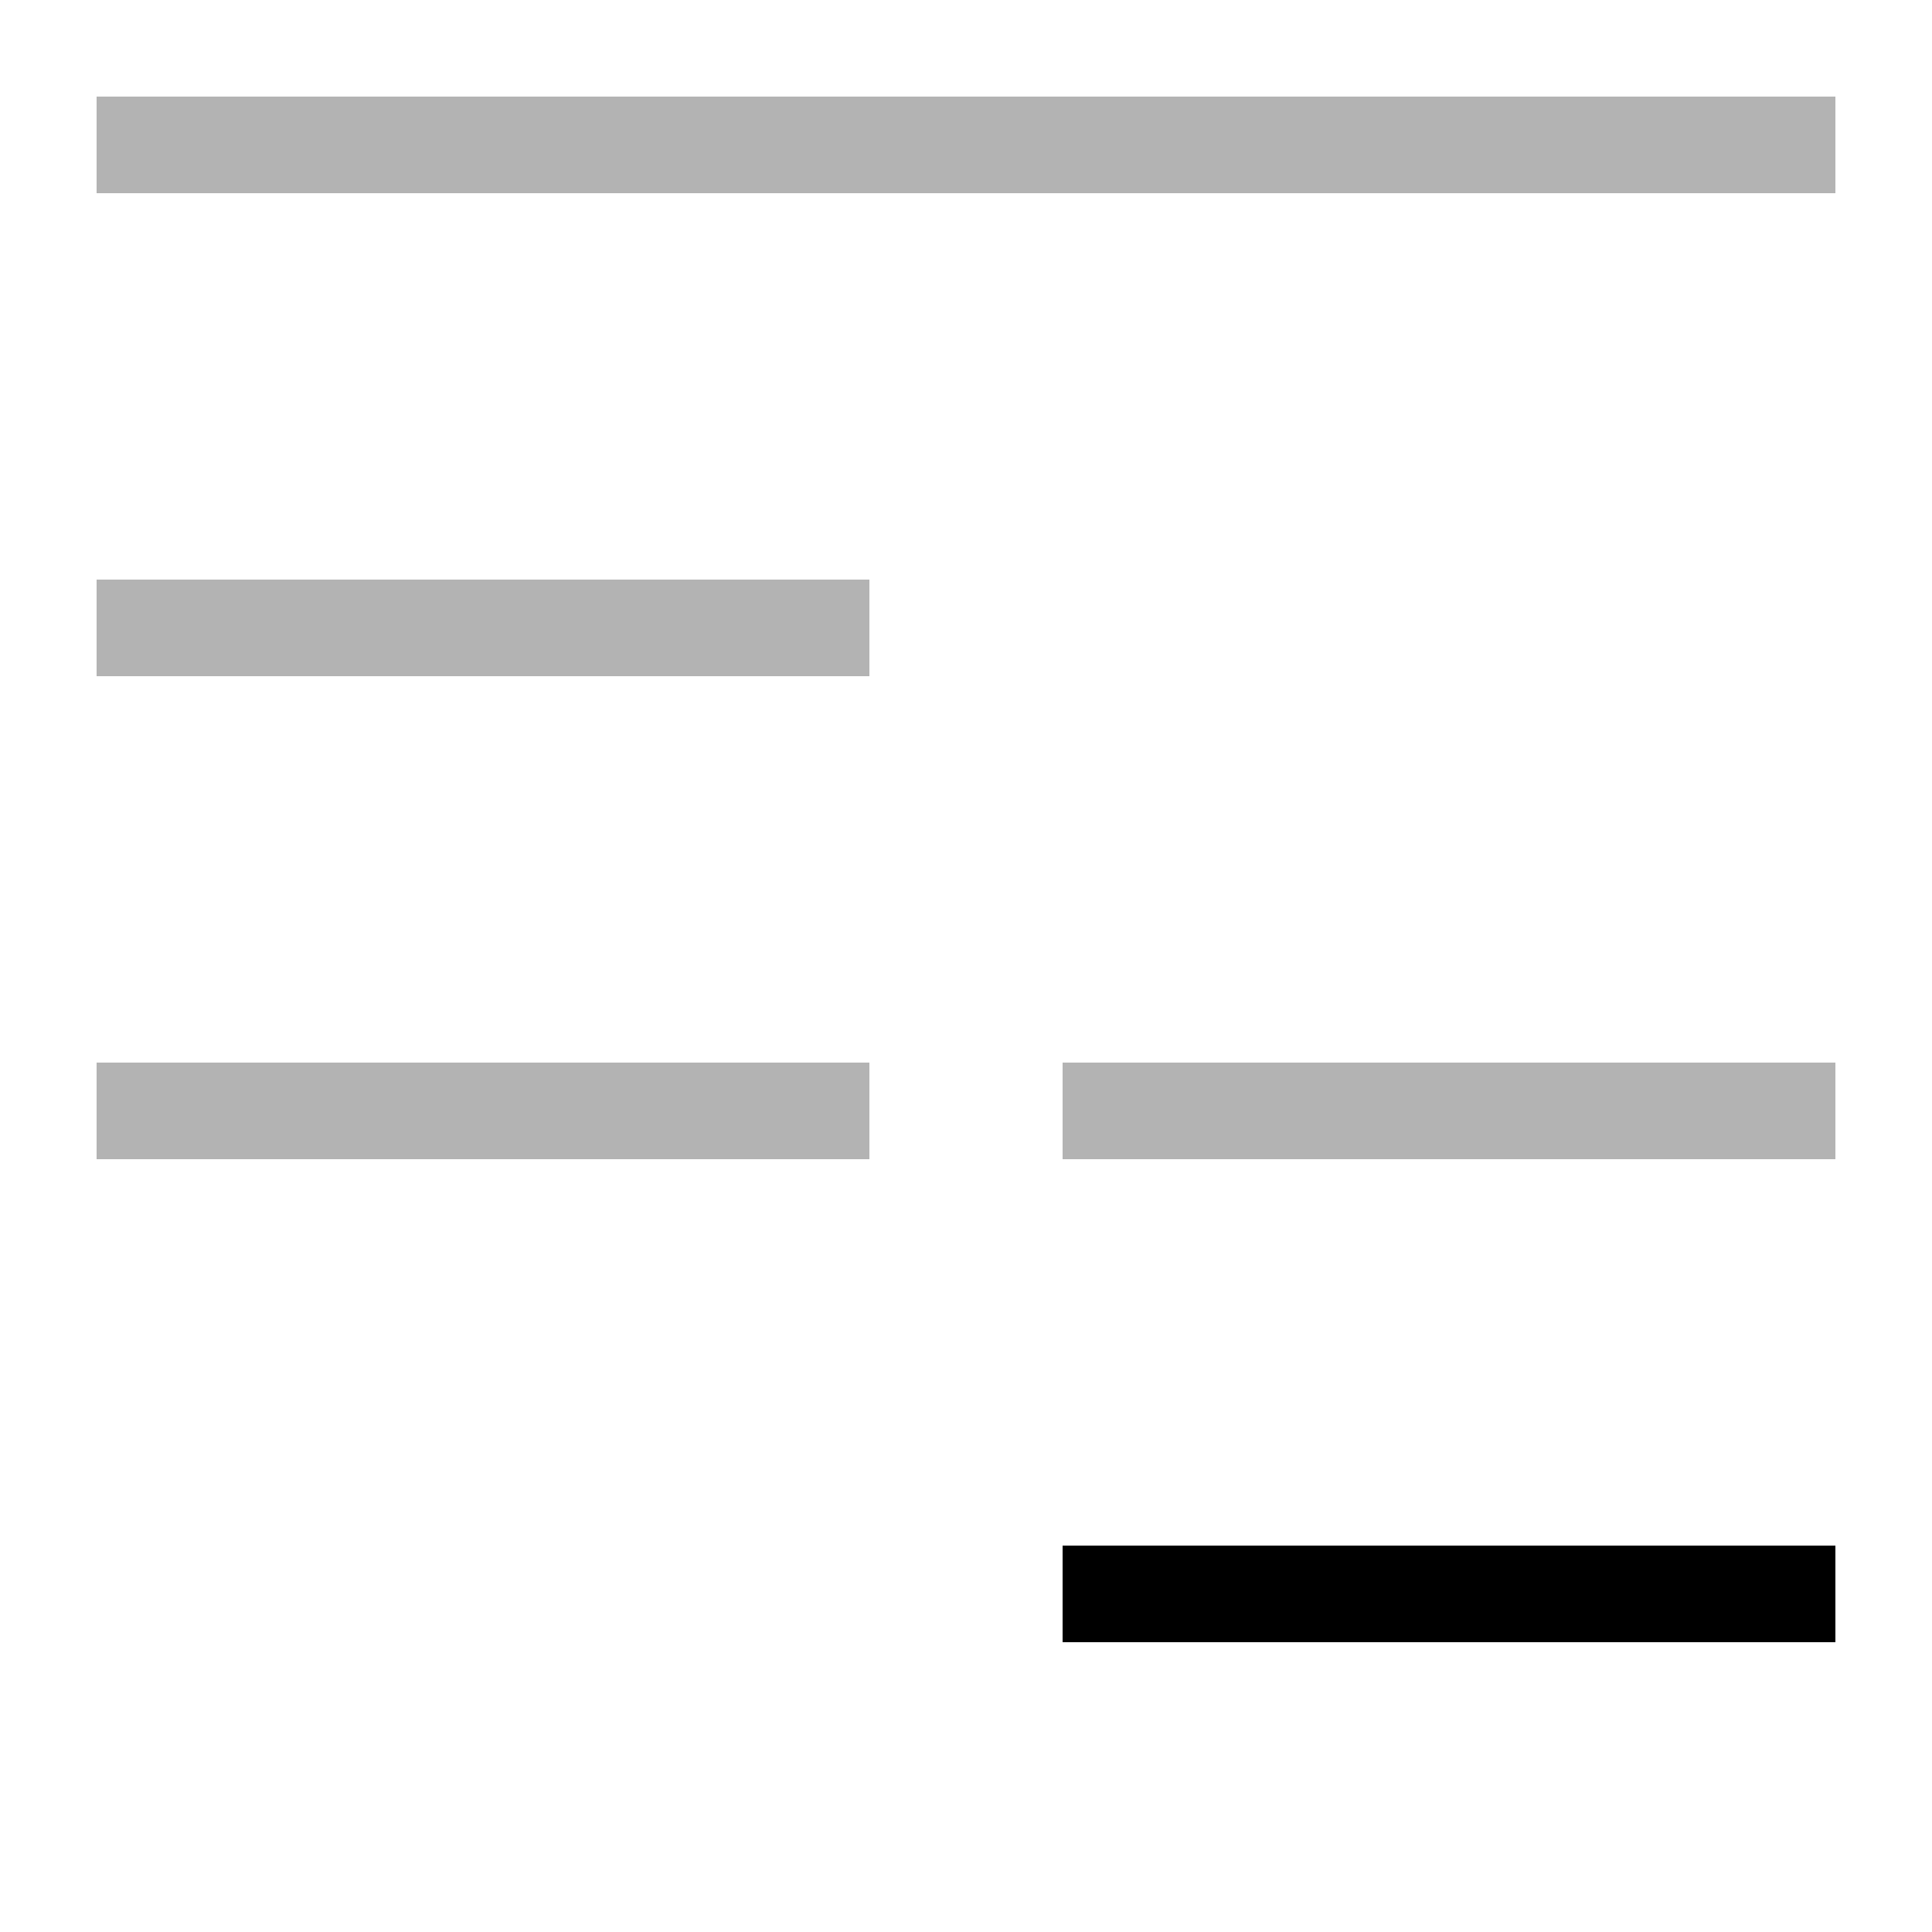 <?xml version="1.0" encoding="UTF-8" standalone="no"?><!DOCTYPE svg PUBLIC "-//W3C//DTD SVG 1.1//EN" "http://www.w3.org/Graphics/SVG/1.1/DTD/svg11.dtd"><svg width="20px" height="20px" viewBox="0 0 20 20" version="1.1" xmlns="http://www.w3.org/2000/svg" xmlns:xlink="http://www.w3.org/1999/xlink" xml:space="preserve" xmlns:serif="http://www.serif.com/" style="fill-rule:evenodd;clip-rule:evenodd;stroke-linejoin:round;stroke-miterlimit:2;"><rect x="11" y="16" width="8" height="1"/><rect x="11" y="11" width="8" height="1" style="fill-opacity:0.3;"/><rect x="1" y="11" width="8" height="1" style="fill-opacity:0.3;"/><rect x="1" y="6" width="8" height="1" style="fill-opacity:0.3;"/><rect x="1" y="1" width="18" height="1" style="fill-opacity:0.3;"/></svg>